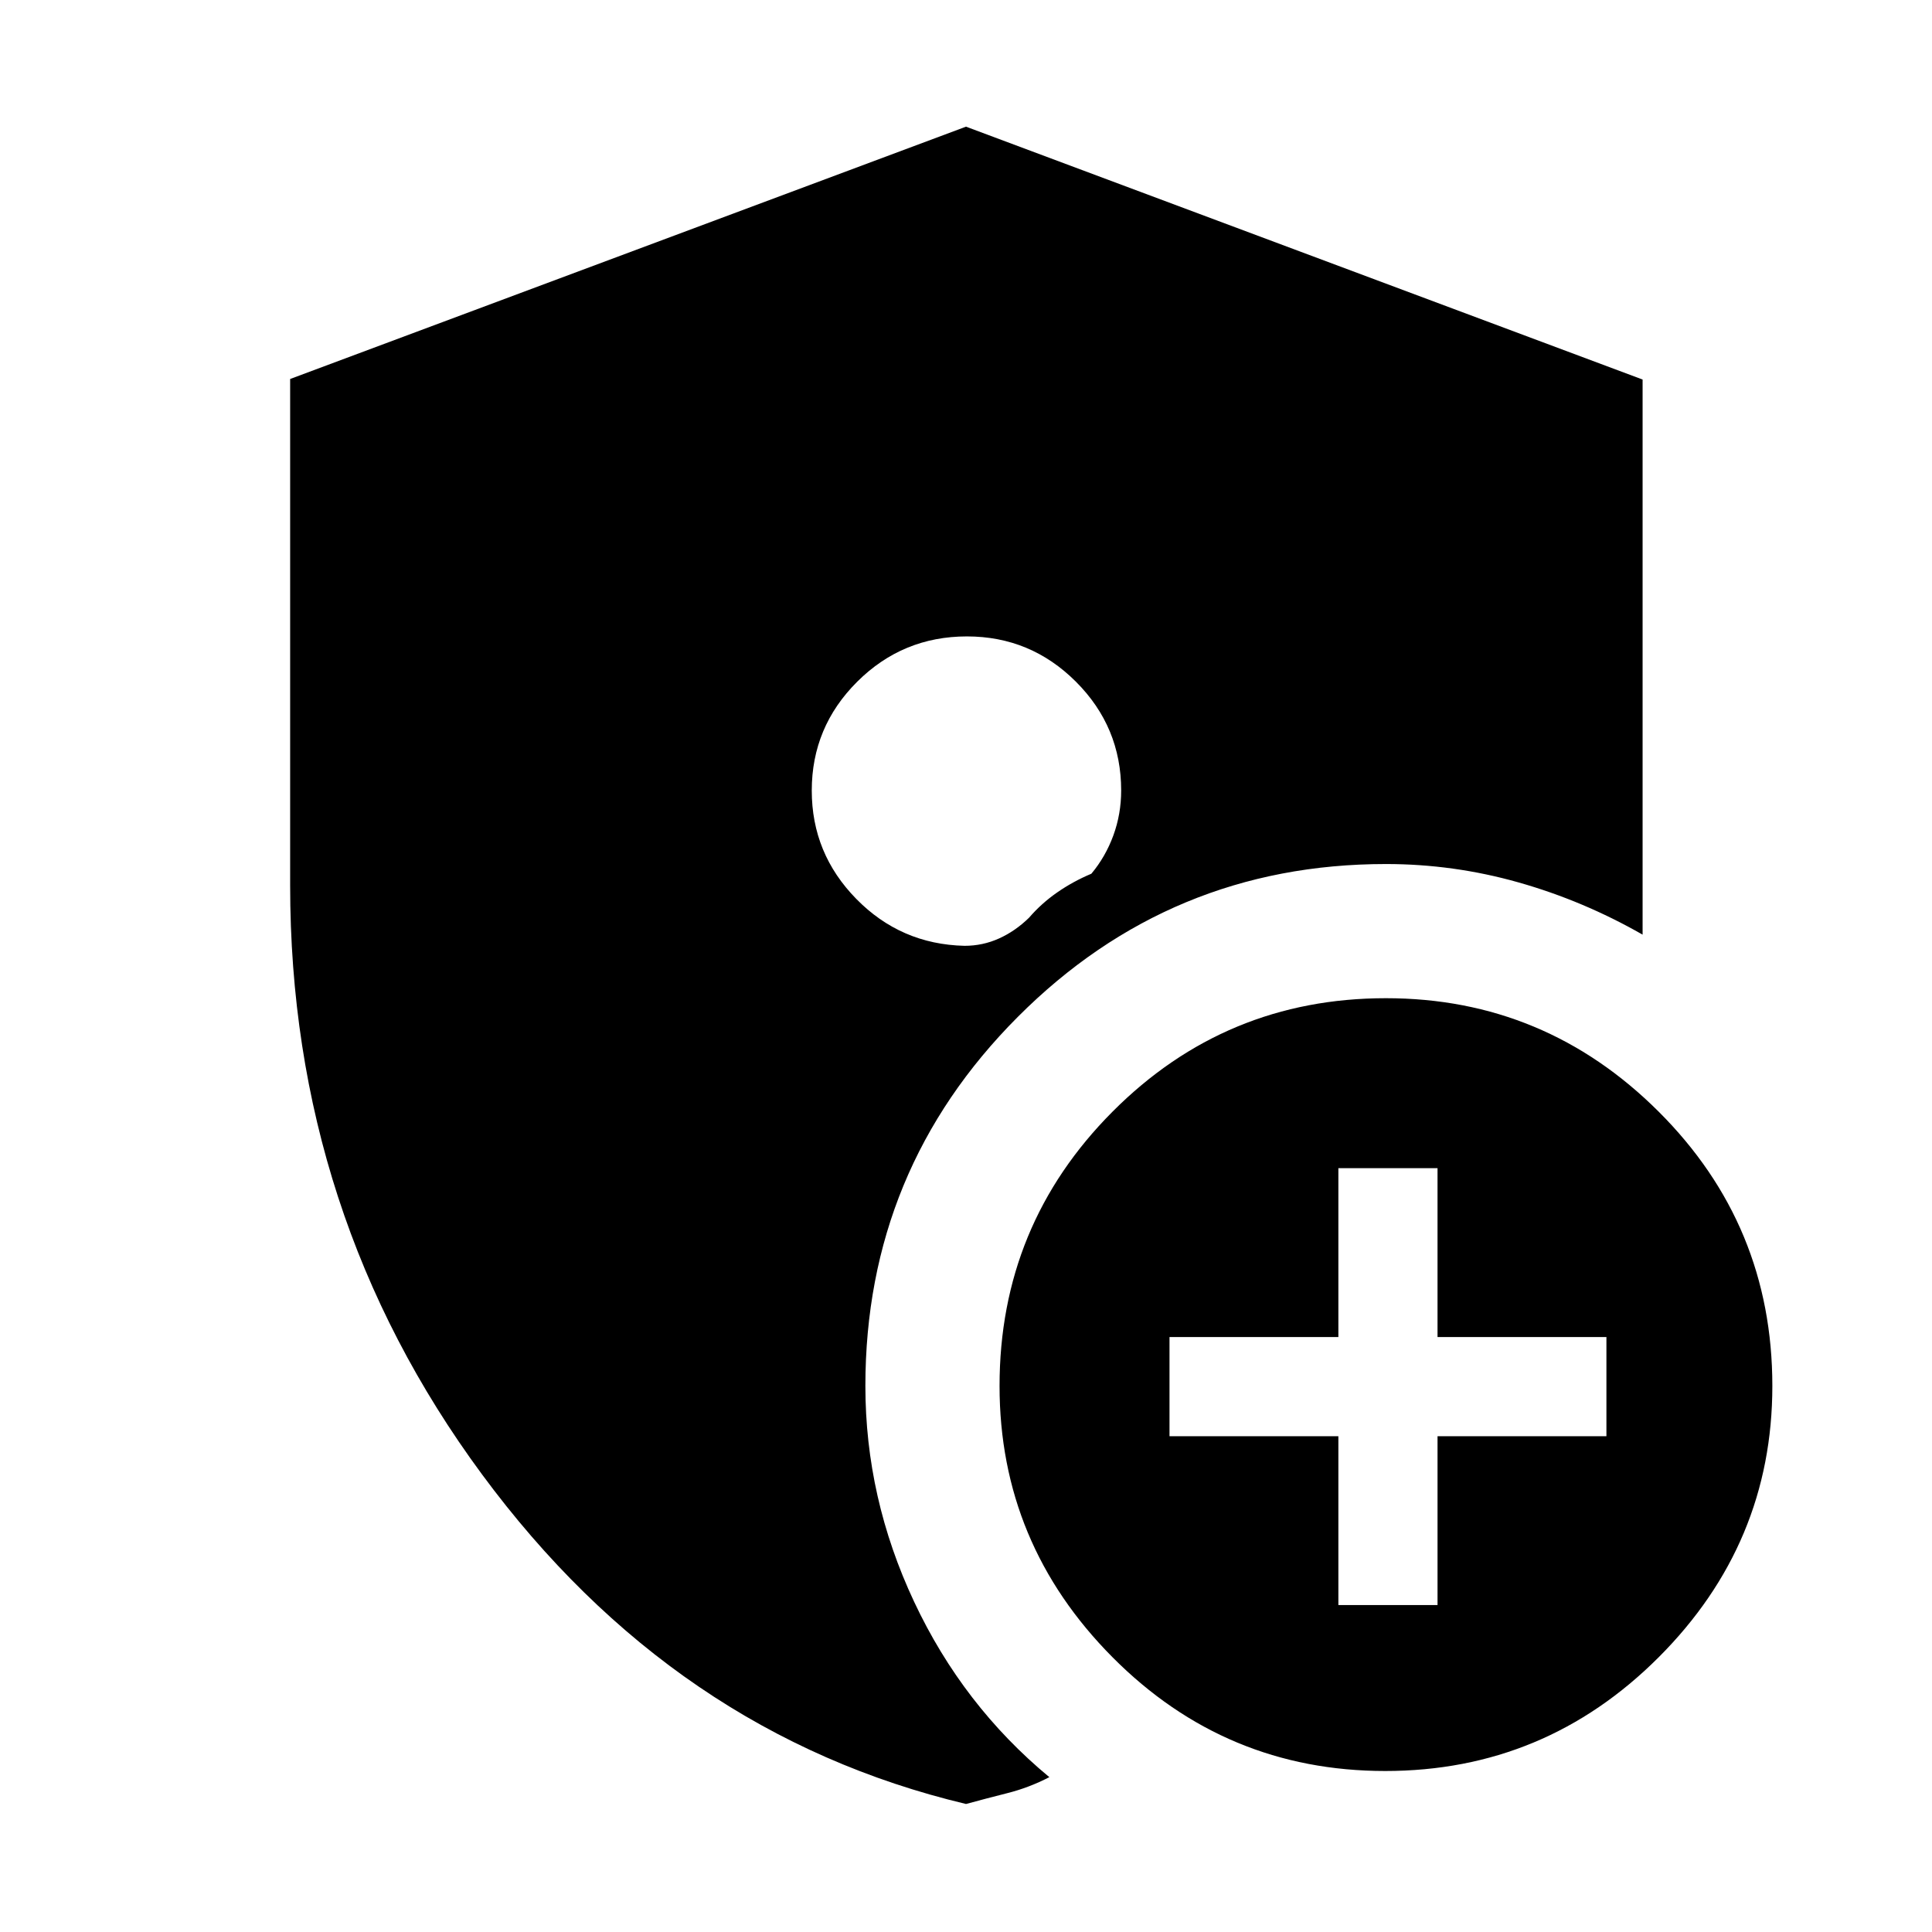 <svg xmlns="http://www.w3.org/2000/svg" height="40" viewBox="0 -960 960 960" width="40"><path d="M480.46-643.77q-31.92 0-54.51 22.5-22.59 22.5-22.59 54.1 0 31.28 22.12 53.83 22.11 22.56 53.77 23.31 9.1 0 17.2-3.67 8.1-3.66 14.91-10.33 6.09-7.07 13.96-12.54 7.88-5.47 16.97-9.28 7.04-8.41 10.93-19.04 3.88-10.63 3.88-22.34 0-31.57-22.51-54.06-22.51-22.48-54.13-22.48Zm184.57 481.32h49.27v-83.91h83.92v-49.28H714.3v-83.91h-49.27v83.91h-83.91v49.28h83.91v83.91ZM688.33-80q-79.33 0-135.5-56.5-56.16-56.5-56.16-134.83 0-79.96 56.16-136.31Q608.99-464 688.67-464q79 0 135.5 56.36 56.5 56.35 56.5 136.31 0 78.33-56.5 134.83Q767.67-80 688.33-80ZM480-63.61Q334.83-98.2 239.5-227.4q-95.33-129.21-95.33-292.66v-251.62L480-897.06l336.2 125.65v275.83q-29.47-16.85-61.7-25.97-32.22-9.12-65.83-9.12-107.16 0-182.92 75.95Q430-378.77 430-271.33q0 55.68 24.23 107.25 24.22 51.57 67.18 87.14-10.1 5.22-20.71 7.9-10.6 2.68-20.7 5.43Z"/></svg>